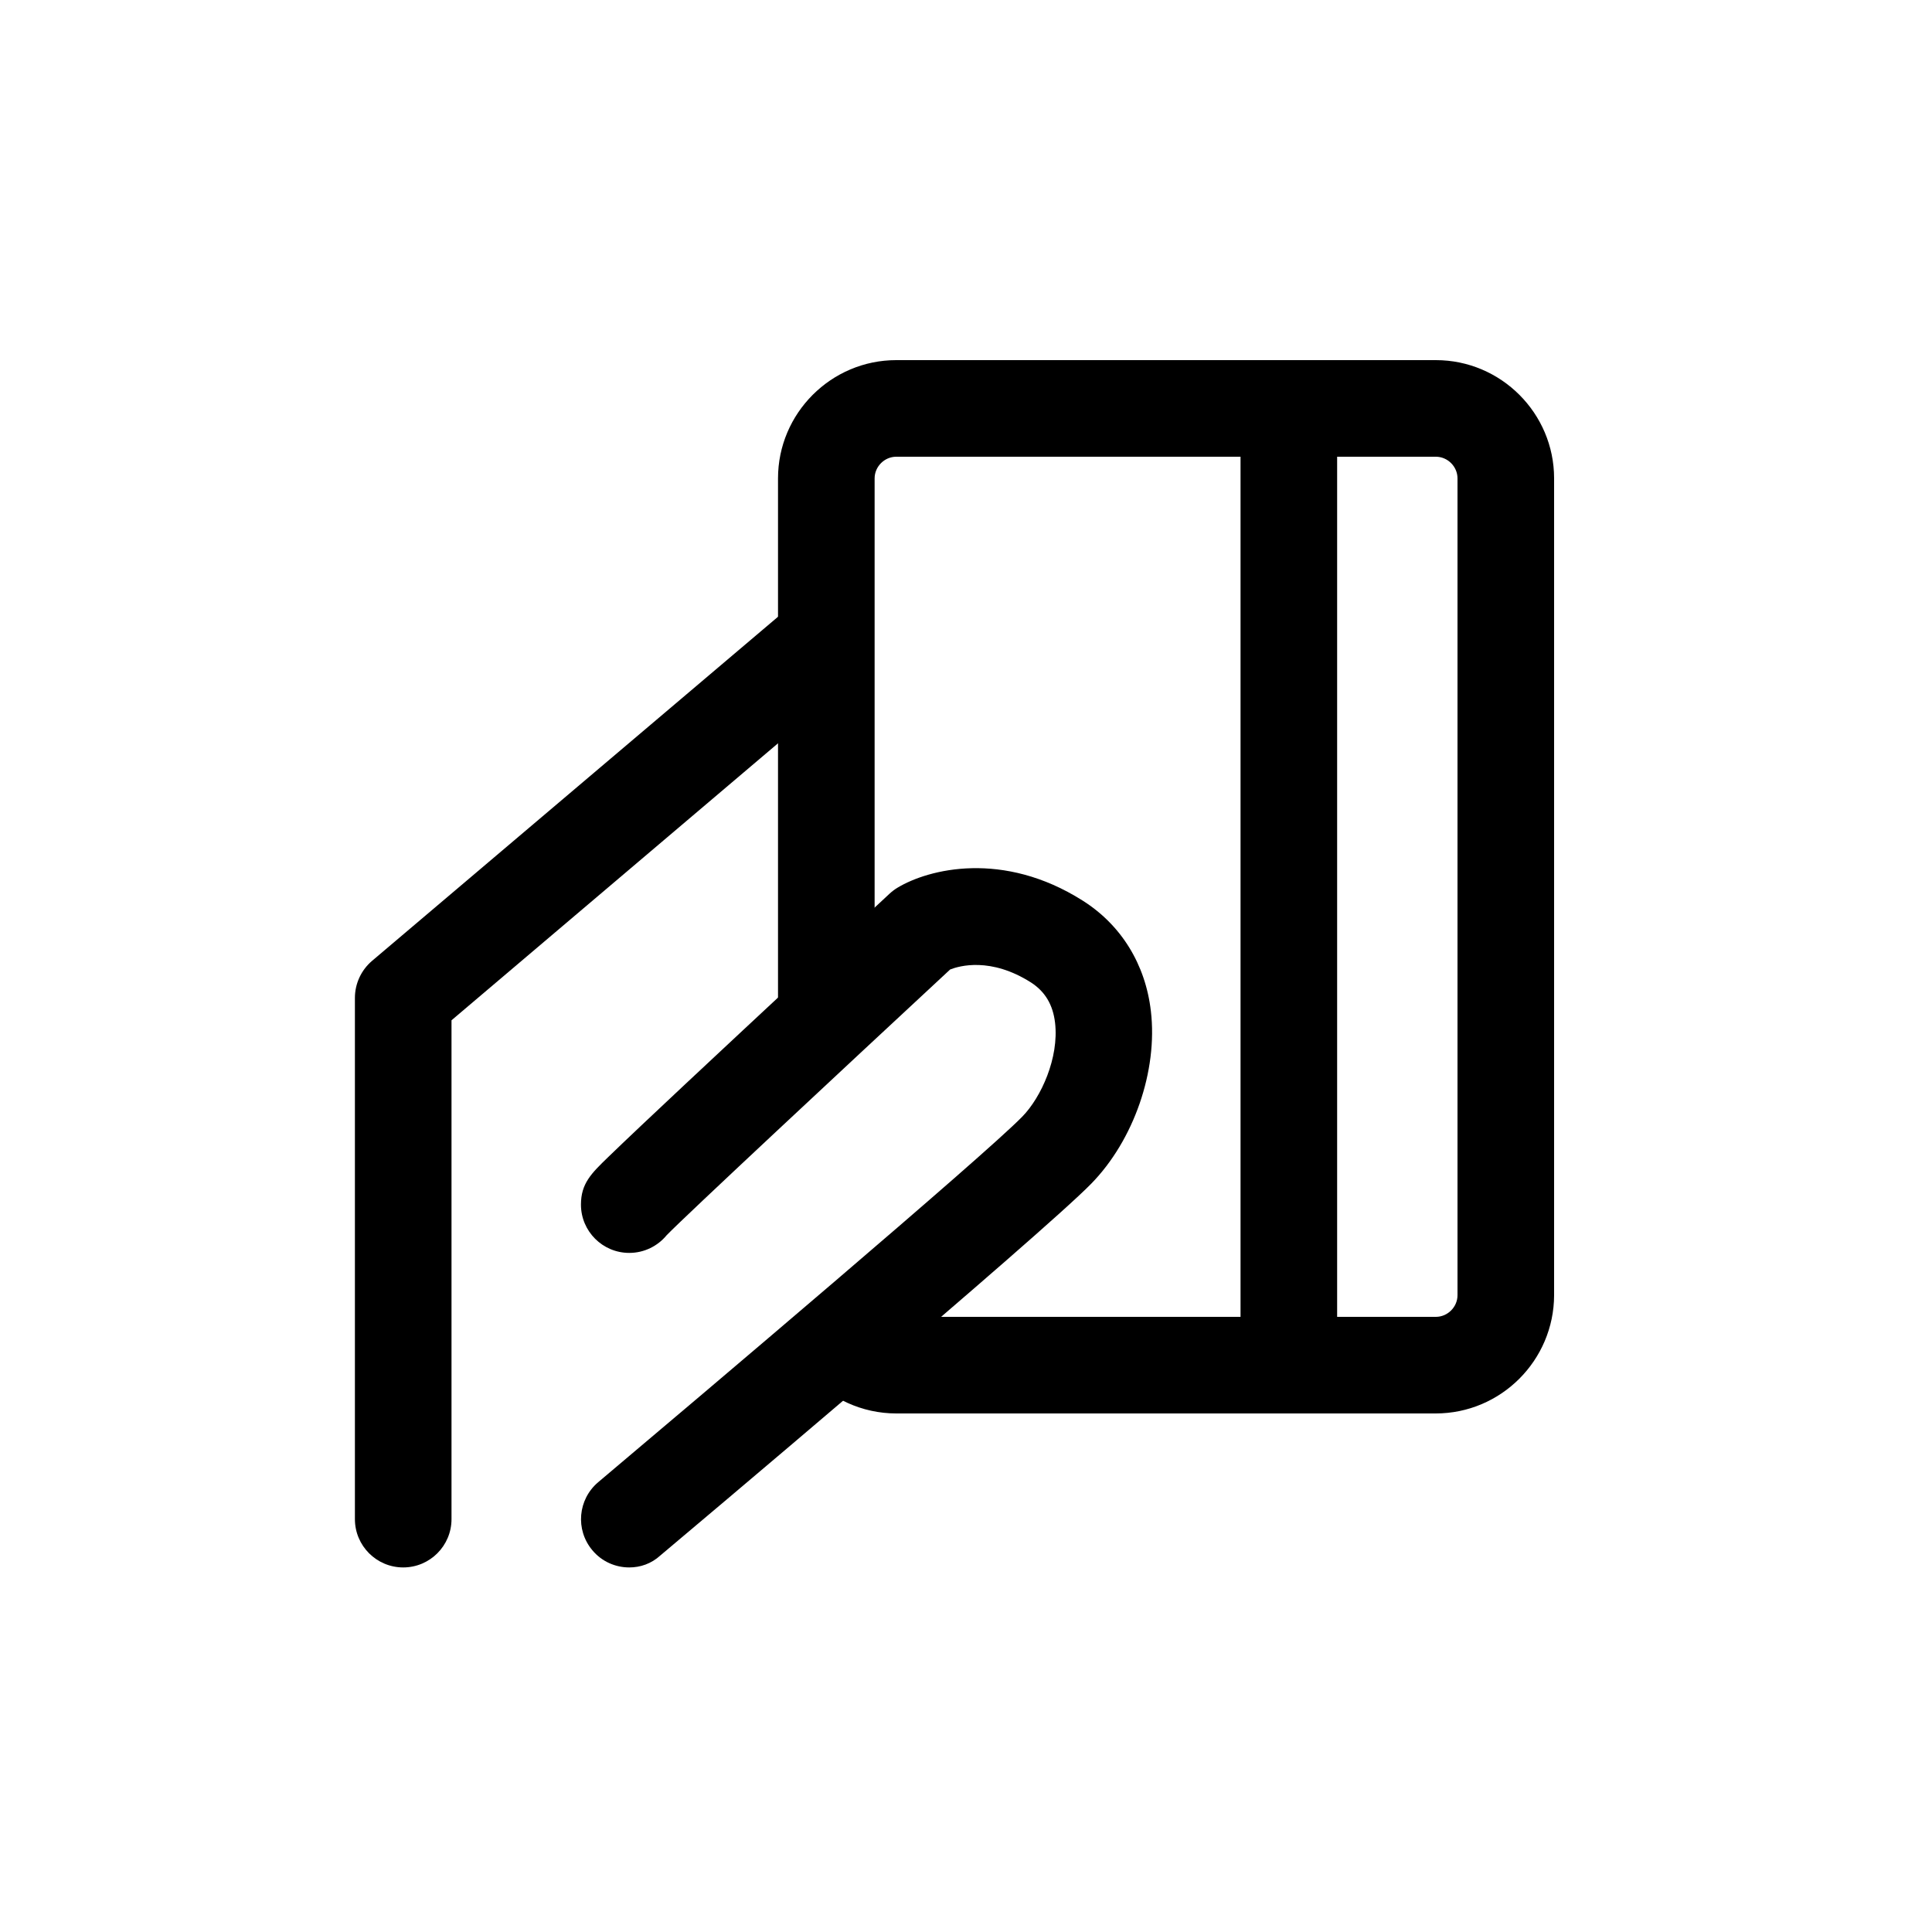 <?xml version="1.0" encoding="utf-8"?>
<!-- Generator: Adobe Illustrator 18.0.0, SVG Export Plug-In . SVG Version: 6.00 Build 0)  -->
<!DOCTYPE svg PUBLIC "-//W3C//DTD SVG 1.1//EN" "http://www.w3.org/Graphics/SVG/1.1/DTD/svg11.dtd">
<svg version="1.1" id="图层_1" xmlns="http://www.w3.org/2000/svg" xmlns:xlink="http://www.w3.org/1999/xlink" x="0px" y="0px"
	 viewBox="0 0 1000 1000" style="enable-background:new 0 0 1000 1000;" xml:space="preserve">
<style type="text/css">
	.st0{fill:#020000;}
	.st1{fill-rule:evenodd;clip-rule:evenodd;}
	.st2{fill:#020202;}
	.st3{fill:#5A9BFD;stroke:#5A9BFD;stroke-width:40;stroke-linecap:round;stroke-miterlimit:10;}
	.st4{fill:none;stroke:#FFFFFF;stroke-width:40;stroke-linecap:round;stroke-miterlimit:10;}
	.st5{fill:none;stroke:#020000;stroke-width:50;stroke-linecap:round;stroke-miterlimit:10;}
	.st6{fill:none;}
	.st7{fill:none;stroke:#000000;stroke-width:50;stroke-linecap:round;stroke-linejoin:round;stroke-miterlimit:10;}
</style>
<g>
	<path d="M743.1,731.6H463.9c-17.7,0-34.5-7.7-46.2-21.1c-9.1-10.4-8-26.2,2.5-35.3c10.4-9.1,26.2-8,35.3,2.5
		c2.2,2.5,5.2,3.9,8.4,3.9h279.3c6.1,0,11.2-5.1,11.2-11.2V247.6c0-6.1-5.1-11.2-11.2-11.2H463.9c-6.1,0-11.2,5.1-11.2,11.2v272.7
		c0,13.8-11.2,25-25,25c-13.8,0-25-11.2-25-25V247.6c0-33.7,27.5-61.2,61.2-61.2h279.3c33.7,0,61.2,27.5,61.2,61.2v422.8
		C804.3,704.1,776.9,731.6,743.1,731.6z"/>
</g>
<g>
	<path d="M667.1,731.6c-13.8,0-25-11.2-25-25V211.4c0-13.8,11.2-25,25-25s25,11.2,25,25v495.2C692.1,720.4,680.9,731.6,667.1,731.6z
		"/>
</g>
<g>
	<path d="M208.7,811.3c-13.8,0-25-11.2-25-25V516.5c0-7.3,3.2-14.3,8.8-19.1l214.6-181.9c10.5-8.9,26.3-7.6,35.2,2.9
		c8.9,10.5,7.6,26.3-2.9,35.2L233.7,528.1v258.2C233.7,800.1,222.5,811.3,208.7,811.3z"/>
</g>
<g>
	<path d="M325.7,811.3c-7.1,0-14.2-3-19.1-8.9c-8.9-10.6-7.5-26.3,3-35.2C363.8,721.5,509,598.6,529.1,578c9.8-10,19.1-30.5,17-48.6
		c-1.1-9.4-5.2-16.2-12.5-20.9c-20.8-13.2-37-8.6-41.8-6.7c-53.3,49.5-136.9,127.4-146.7,137.5c-4.6,5.6-11.6,9.2-19.4,9.2
		c-13.8,0-25-11.2-25-25c0-10.9,5.3-16.1,14.1-24.6c4-3.9,9.9-9.5,17.4-16.6c12.6-11.9,30.2-28.4,52.3-49
		c37.5-35,75.5-70.3,75.9-70.7c1.3-1.2,2.6-2.2,4.1-3.1c16.2-9.8,54.7-19.4,95.8,6.6c20,12.6,32.6,33,35.4,57.3
		c3.6,30.8-8.8,66.7-30.9,89.3c-25.8,26.4-215,185.7-223,192.4C337.1,809.4,331.4,811.3,325.7,811.3z"/>
</g>
</svg>
